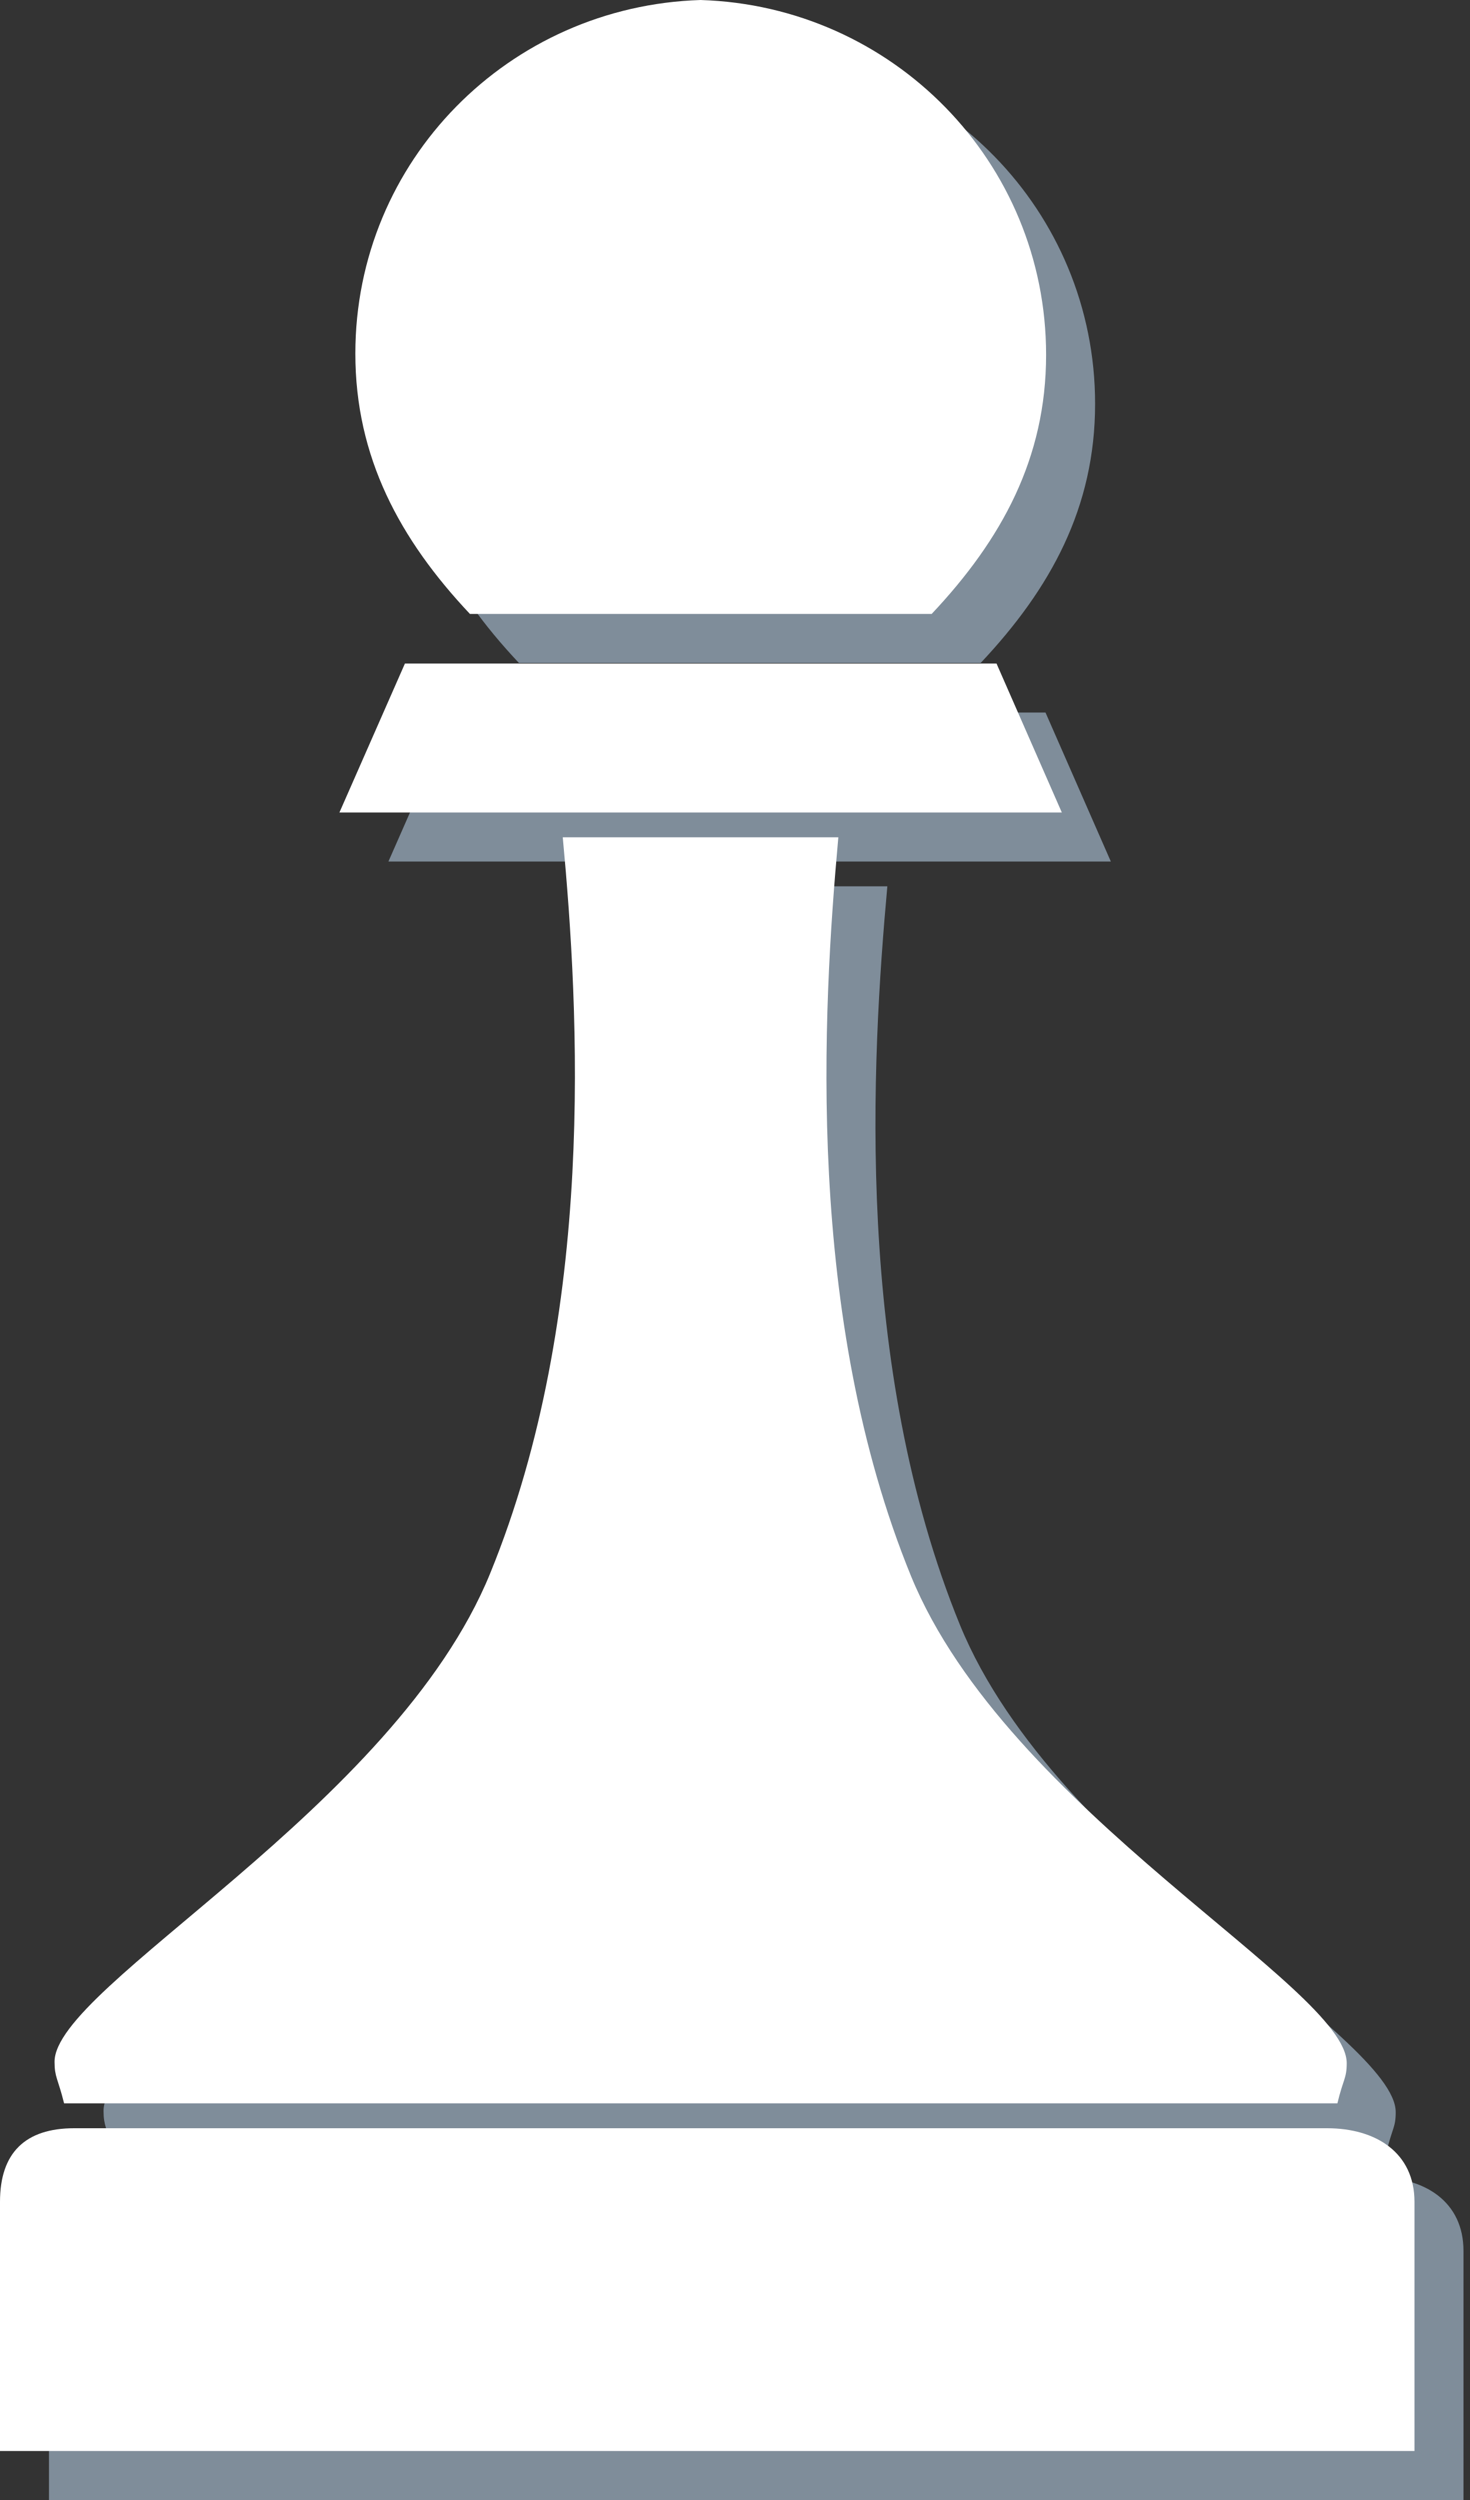 <svg width="30" height="51" viewBox="0 0 30 51" fill="none" xmlns="http://www.w3.org/2000/svg">
<rect x="0" y="0" width="30" height="51" fill="#333333" stroke="none"/>
<path d="M28.083 44.416H2.514C1.515 44.416 1 44.918 1 45.917V51H15.298H29.867V45.917C29.867 44.918 29.085 44.416 28.083 44.416ZM21.337 14.536H9.264L7.927 17.575H22.67L21.337 14.536ZM28.294 43.908C28.414 43.404 28.484 43.404 28.484 43.088C28.484 41.536 21.557 37.946 19.593 33.154C17.427 27.855 17.788 21.628 18.109 18.081H12.485C12.816 21.628 13.17 27.797 11.003 33.098C9.047 37.89 2.113 41.509 2.113 43.061C2.113 43.376 2.183 43.404 2.308 43.908H28.294ZM10.59 13.524C9.156 12.002 8.252 10.323 8.252 8.214C8.252 4.275 11.39 1.122 15.298 1C19.212 1.122 22.349 4.298 22.349 8.238C22.349 10.348 21.447 12.002 20.014 13.524H10.59" fill="#7F8D9A"/>
<path d="M27.083 43.416H1.514C0.515 43.416 0 43.918 0 44.917V50H14.298H28.867V44.917C28.867 43.918 28.085 43.416 27.083 43.416ZM20.337 13.536H8.264L6.927 16.575H21.67L20.337 13.536ZM27.294 42.908C27.414 42.404 27.484 42.404 27.484 42.088C27.484 40.536 20.557 36.946 18.593 32.154C16.427 26.855 16.788 20.628 17.109 17.081H11.485C11.816 20.628 12.17 26.797 10.003 32.098C8.047 36.89 1.113 40.509 1.113 42.061C1.113 42.376 1.183 42.404 1.308 42.908H27.294ZM9.59 12.524C8.156 11.002 7.252 9.323 7.252 7.214C7.252 3.275 10.39 0.122 14.298 0C18.212 0.122 21.349 3.298 21.349 7.238C21.349 9.347 20.447 11.002 19.014 12.524H9.59Z" fill="white"/>
</svg>
